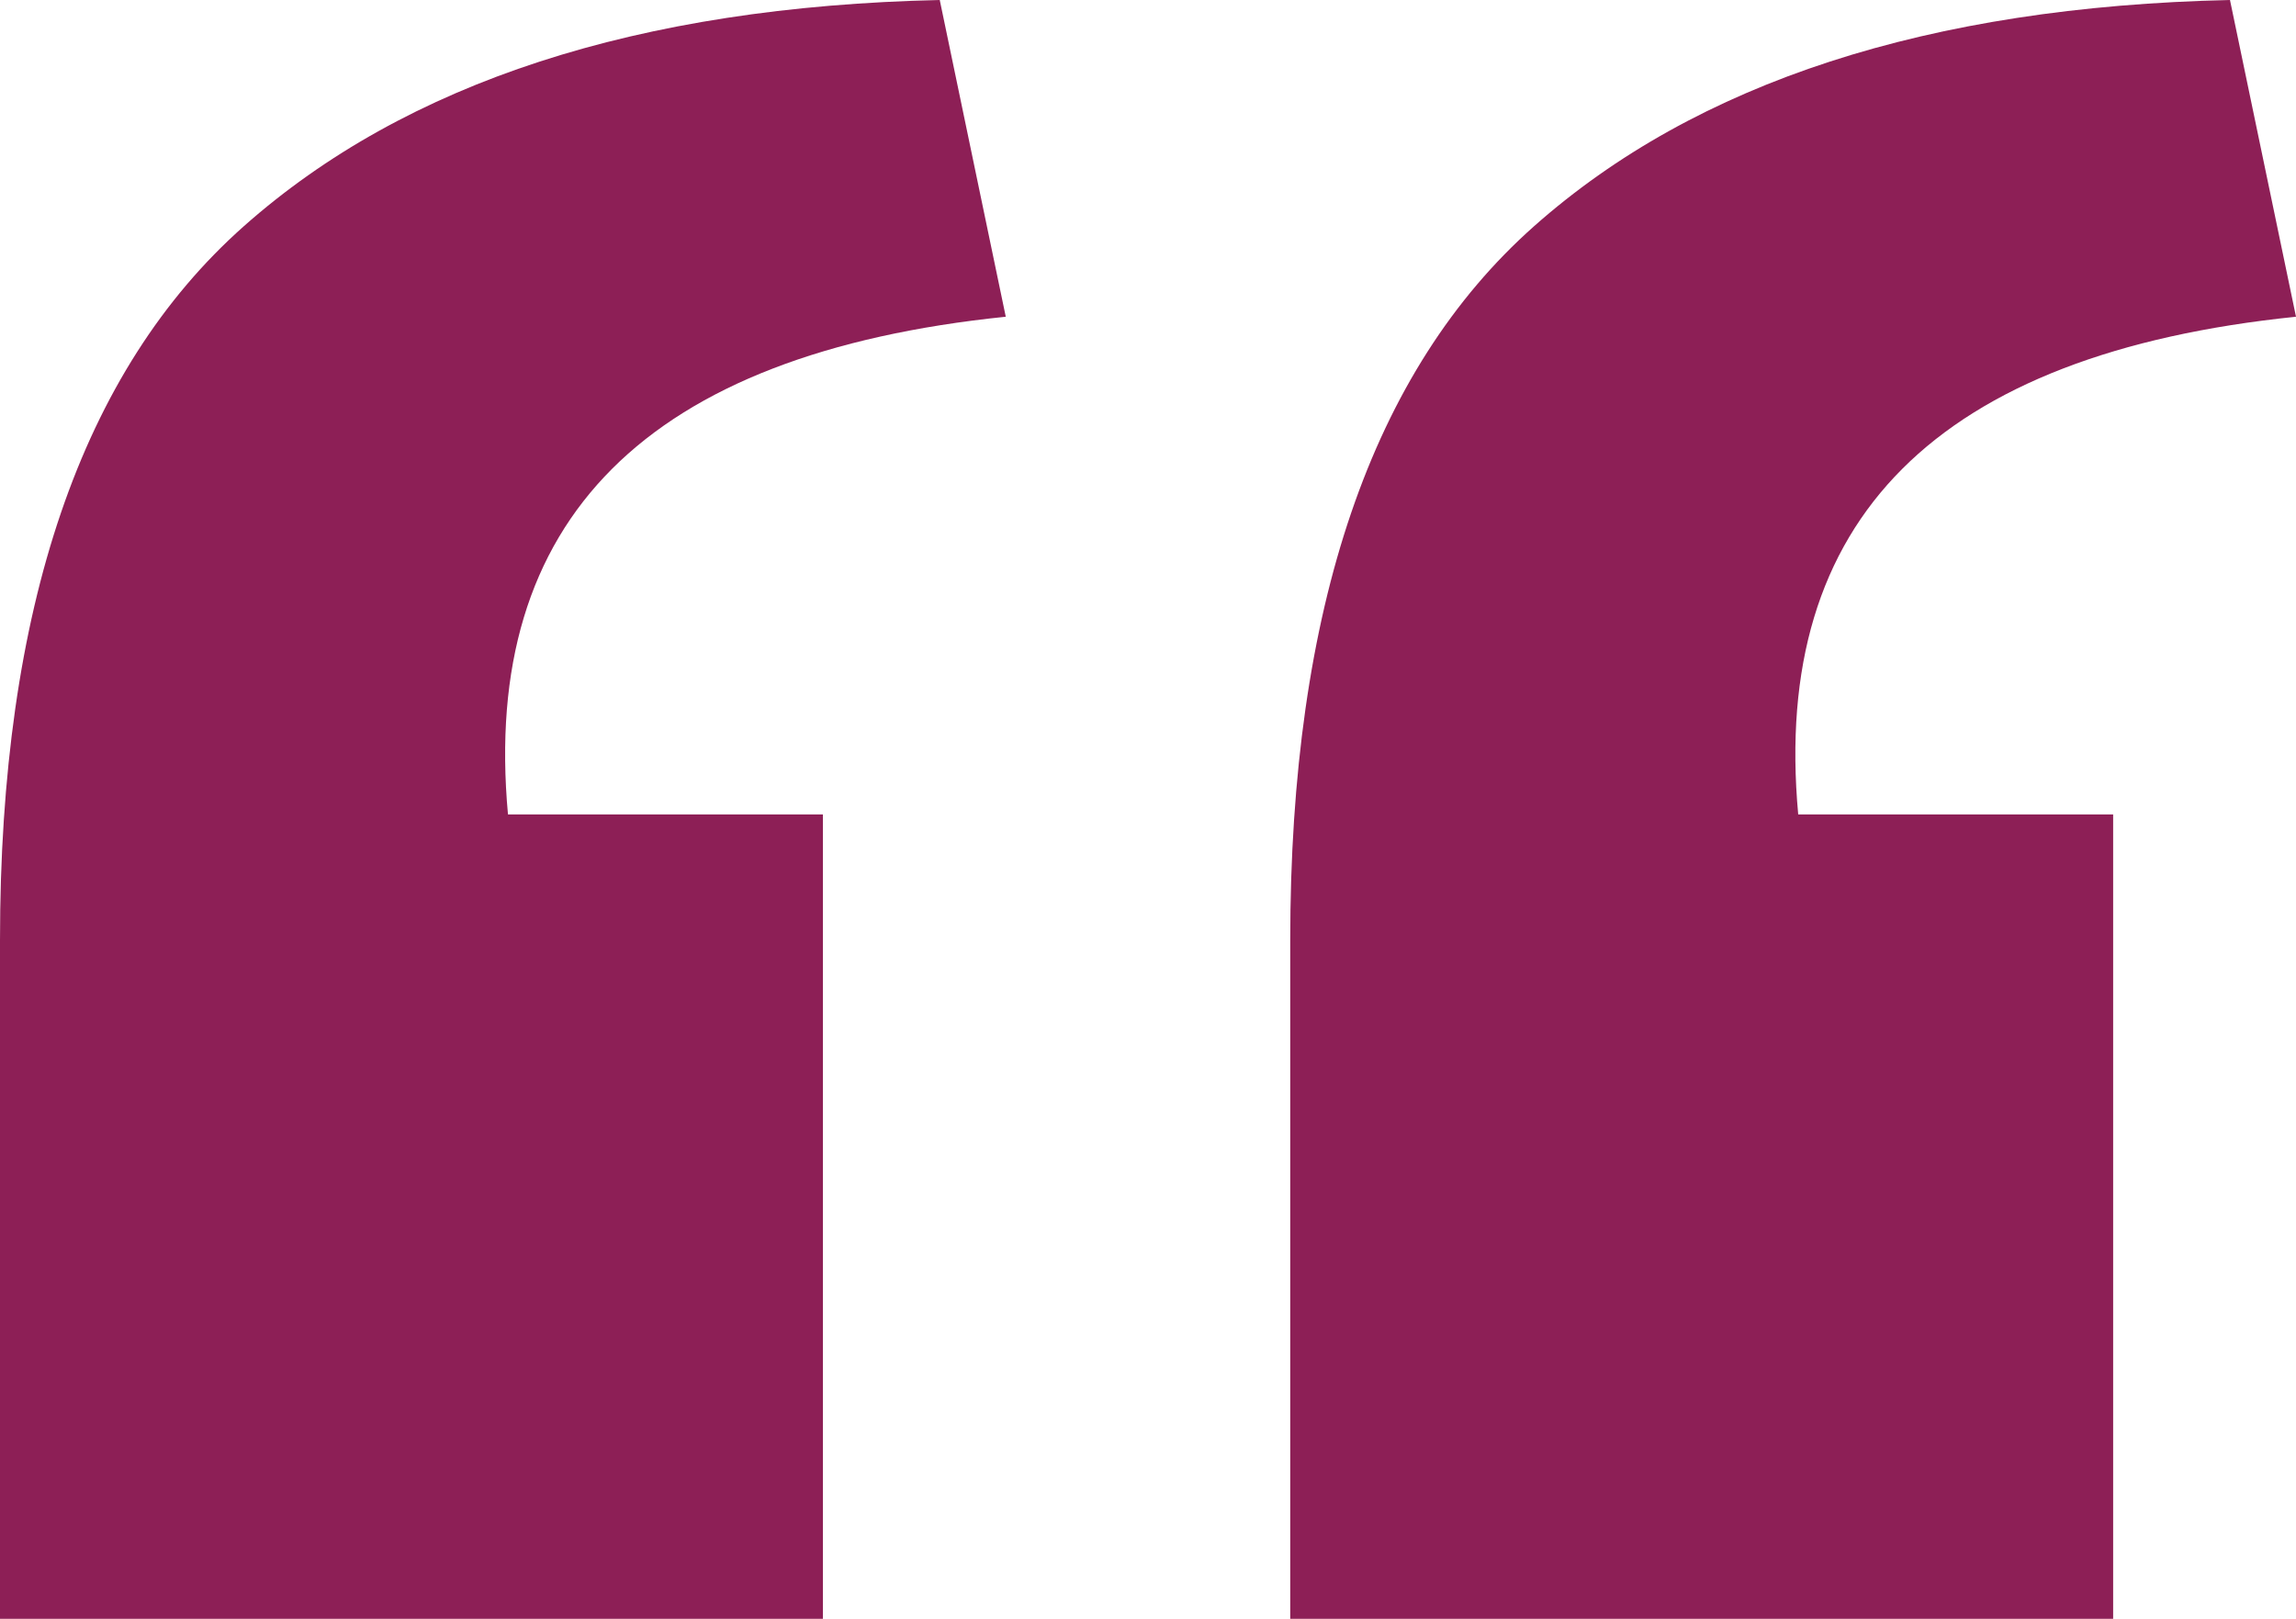 <svg width="78" height="55" viewBox="0 0 78 55" fill="none" xmlns="http://www.w3.org/2000/svg">
<path d="M78 10.761C65.805 12.014 60.168 17.65 61.089 27.671H71.788V55H43.832V31.941C43.832 20.668 46.593 12.583 52.115 7.686C57.637 2.79 65.518 0.228 75.757 0L78 10.761ZM34.168 10.761C21.973 12.014 16.336 17.65 17.257 27.671H27.956V55H0V31.941C0 20.668 2.761 12.583 8.283 7.686C13.805 2.79 21.686 0.228 31.925 0L34.168 10.761Z" fill="#8D1F56"/>
</svg>
